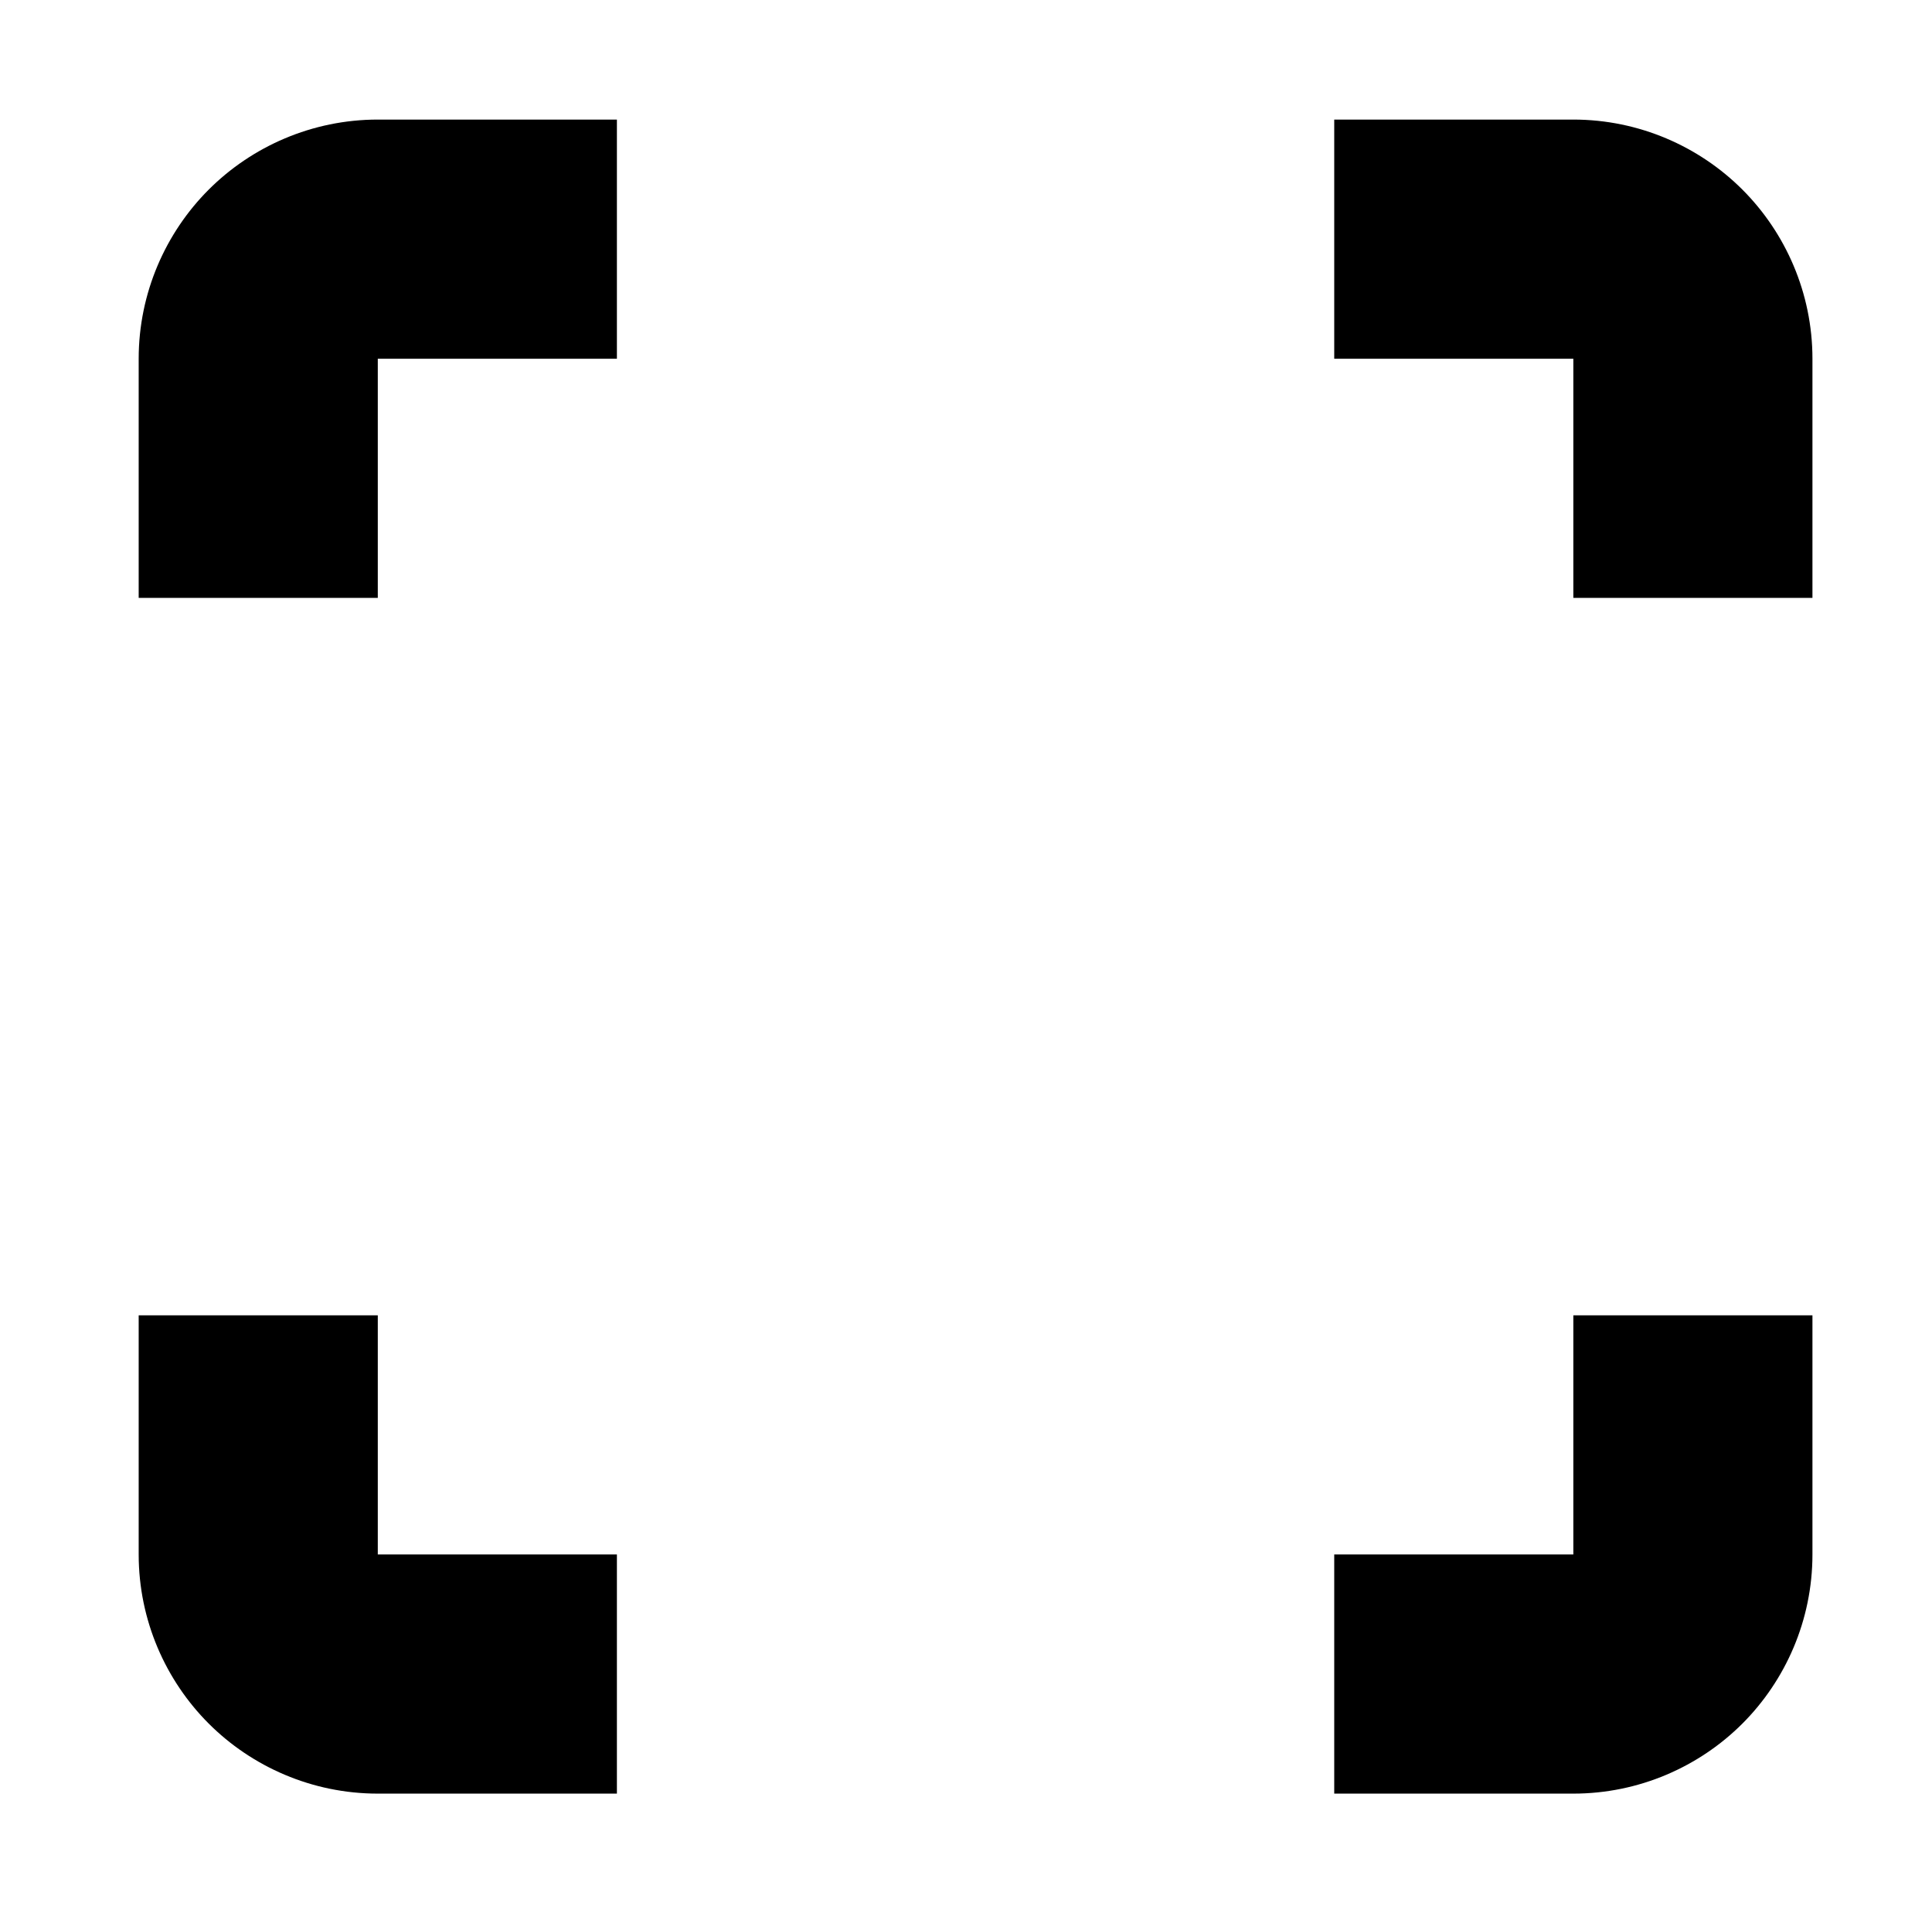 <?xml version="1.0" standalone="no"?>
<!DOCTYPE svg PUBLIC "-//W3C//DTD SVG 1.1//EN" "http://www.w3.org/Graphics/SVG/1.1/DTD/svg11.dtd" >
<svg xmlns="http://www.w3.org/2000/svg" xmlns:xlink="http://www.w3.org/1999/xlink" version="1.1" viewBox="-10 0 1010 1000">
  <g transform="matrix(1 0 0 -1 0 800)">
   <path fill="currentColor"
d="M125 487.5h-62.5v125c0 34.384 14.102 65.88 36.611 88.389s54.005 36.611 88.389 36.611h125v-62.5v-62.5h-125v-125h-62.5zM125 112.5h62.5v-125h125v-62.5v-62.5h-125c-34.384 0 -65.879 14.102 -88.389 36.611
c-22.509 22.509 -36.611 54.005 -36.611 88.389v125h62.5zM875 487.5h-62.5v125h-125v62.5v62.5h125c34.384 0 65.88 -14.102 88.389 -36.611c22.509 -22.51 36.611 -54.005 36.611 -88.389v-125h-62.5zM875 112.5h62.5v-125
c0 -34.384 -14.102 -65.879 -36.611 -88.389c-22.51 -22.509 -54.005 -36.611 -88.389 -36.611h-125v62.5v62.5h125v125h62.5z" />
  </g>

</svg>
